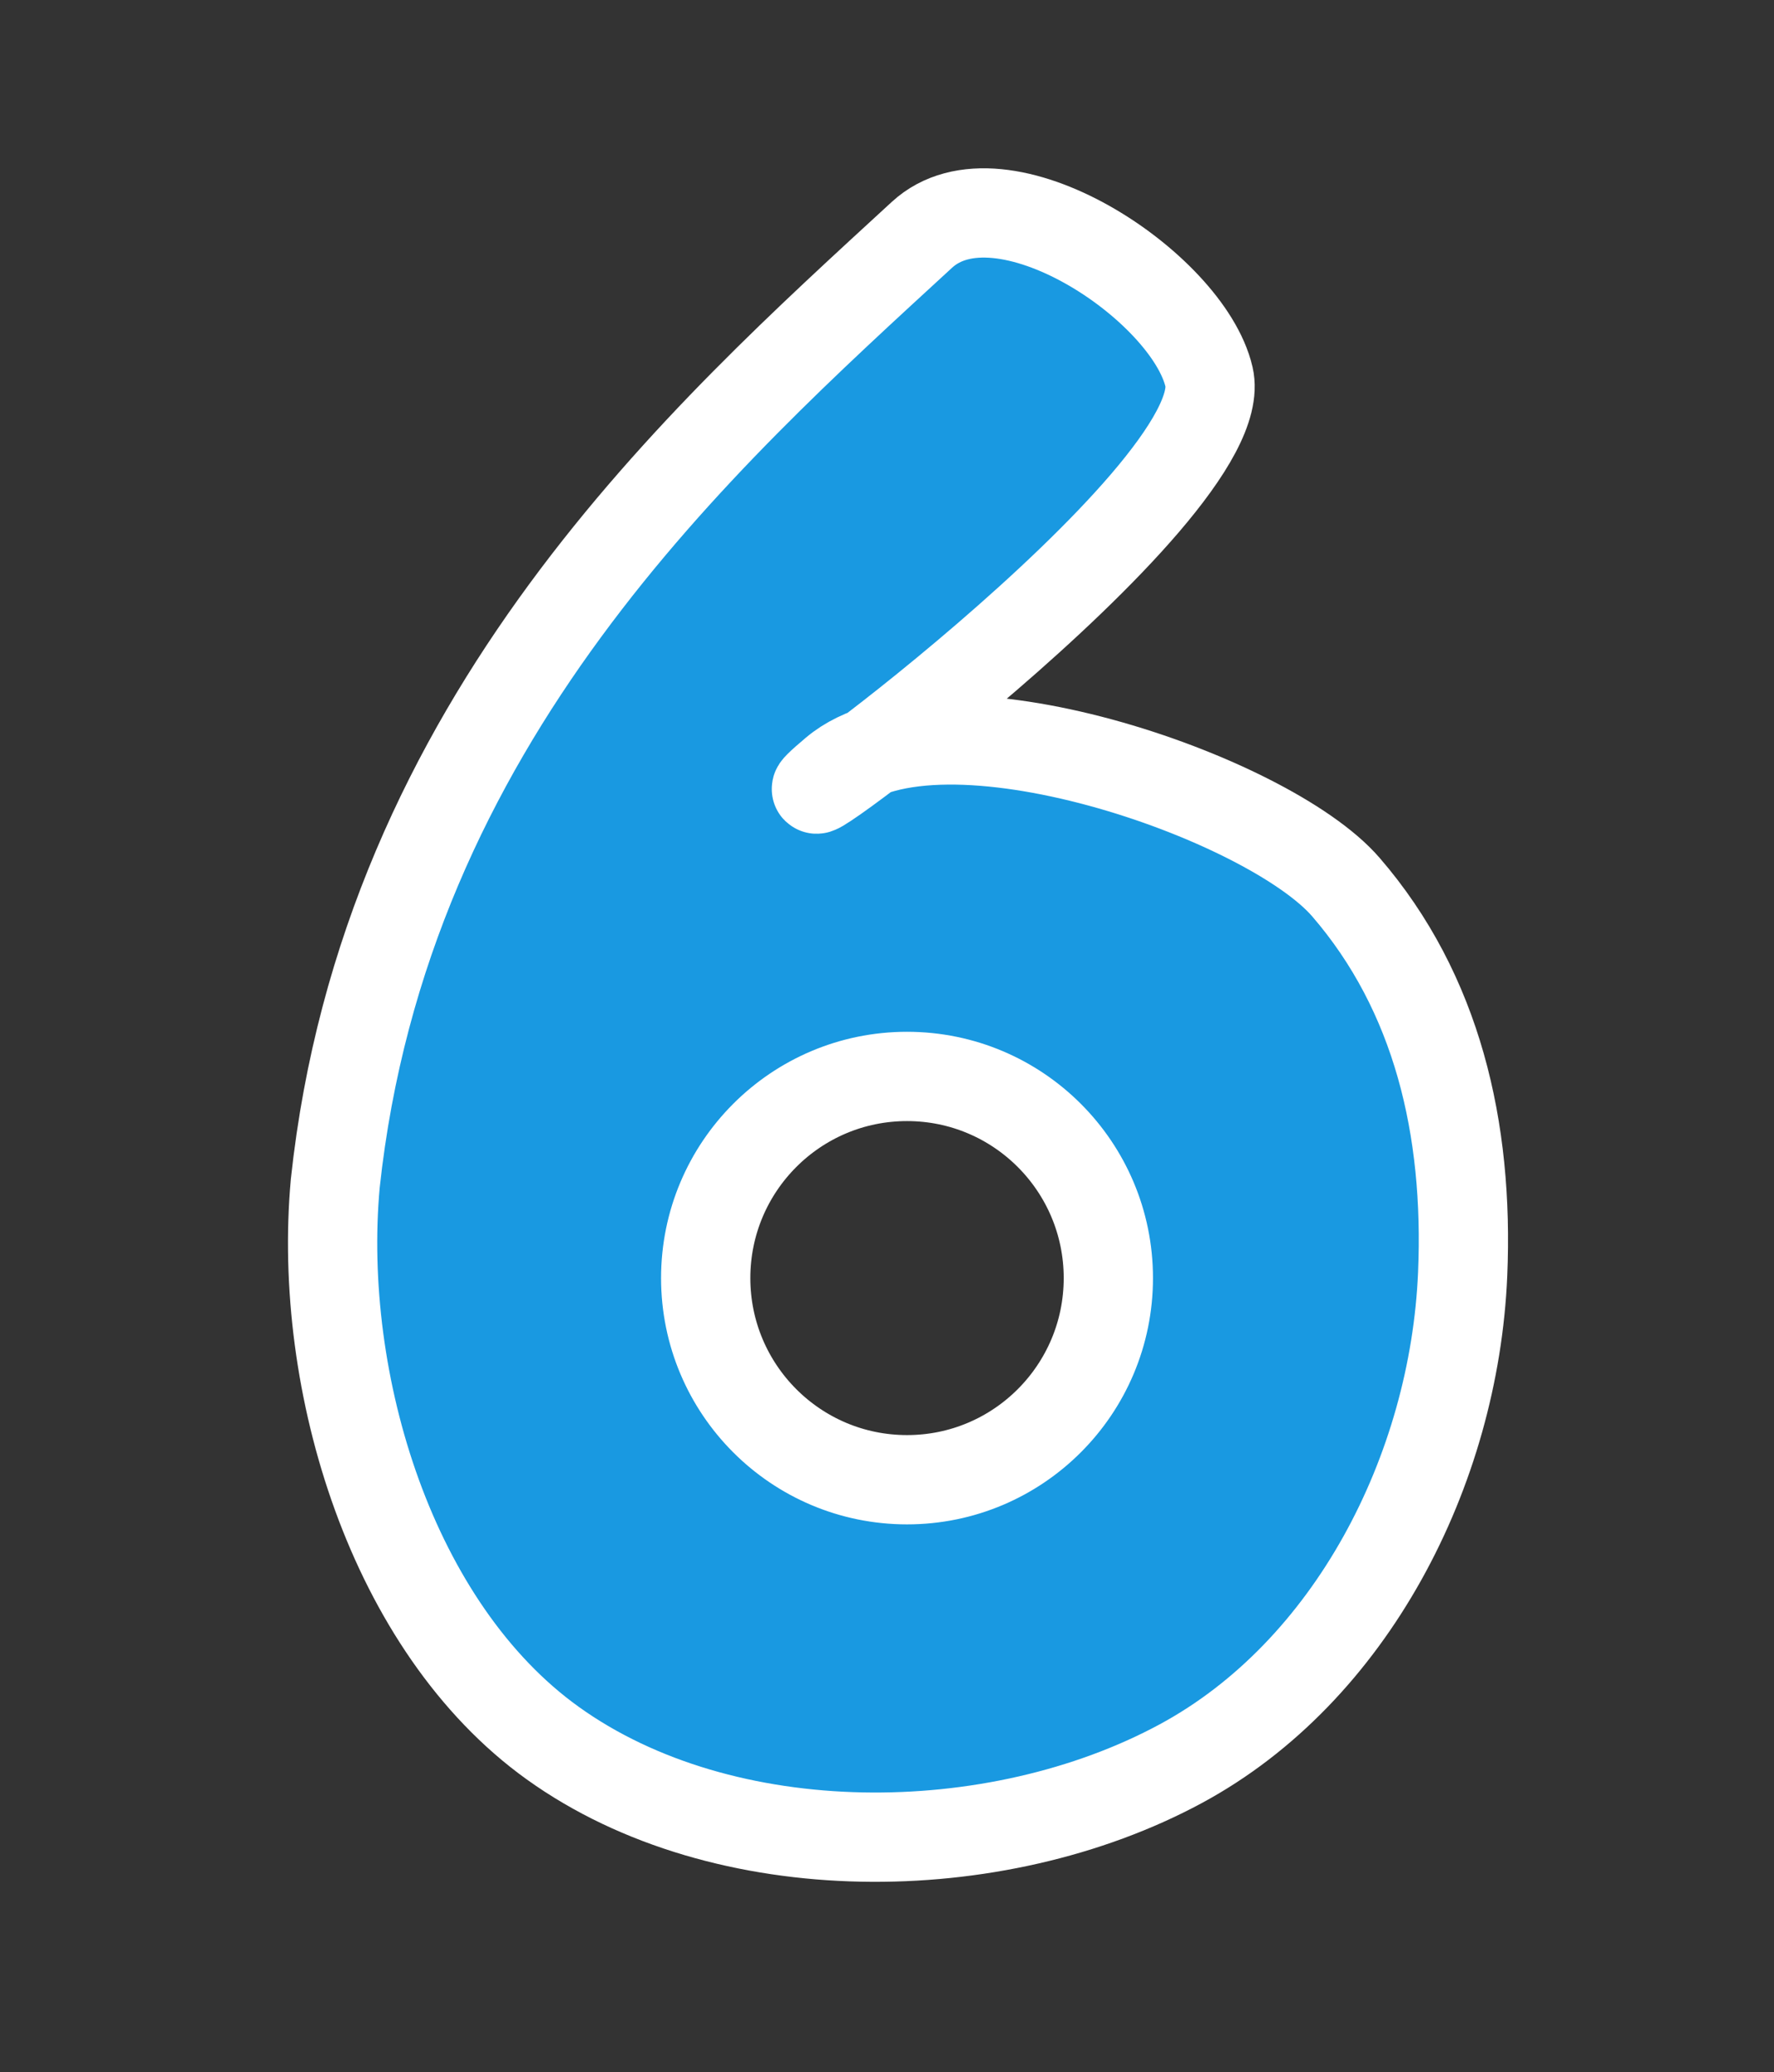 <svg version="1.1" xmlns="http://www.w3.org/2000/svg" xmlns:xlink="http://www.w3.org/1999/xlink" width="149.051" height="174.047" viewBox="0,0,149.051,174.047"><rect x="0" y="0" width="149.051" height="174.047" fill="#333333" stroke="none"/><g transform="translate(-244.549,-93.902)"><g data-paper-data="{&quot;isPaintingLayer&quot;:true}" fill-rule="nonzero" stroke="#ffffff" stroke-linecap="butt" stroke-linejoin="miter" stroke-miterlimit="10" stroke-dasharray="" stroke-dashoffset="0" style="mix-blend-mode: normal"><path d="M346.129,125.551c2.335,9.946 -41.621,41.749 -31.462,33.183c8.78,-7.403 36.388,2.066 42.964,9.678c7.665,8.874 10.326,20.29 9.811,32.492c-0.697,16.51 -9.381,33.414 -23.681,41.133c-15.562,8.4 -38.372,8.61 -52.774,-1.728c-13.502,-9.692 -19.789,-30.222 -18.269,-47.01c4.193,-38.996 30.886,-62.743 49.287,-79.67c6.638,-6.107 22.334,4.297 24.124,11.921zM303.842,201.251c-0,9.355 7.574,16.938 16.916,16.937c9.342,-0 16.915,-7.583 16.914,-16.937c0,-9.354 -7.573,-16.937 -16.914,-16.937c-9.342,-0.001 -16.916,7.583 -16.916,16.937z" fill="#1999e1" stroke-width="7.5"/><path d="M244.549,267.949v-174.047h149.051v174.047z" fill="none" stroke-width="0"/></g></g></svg>